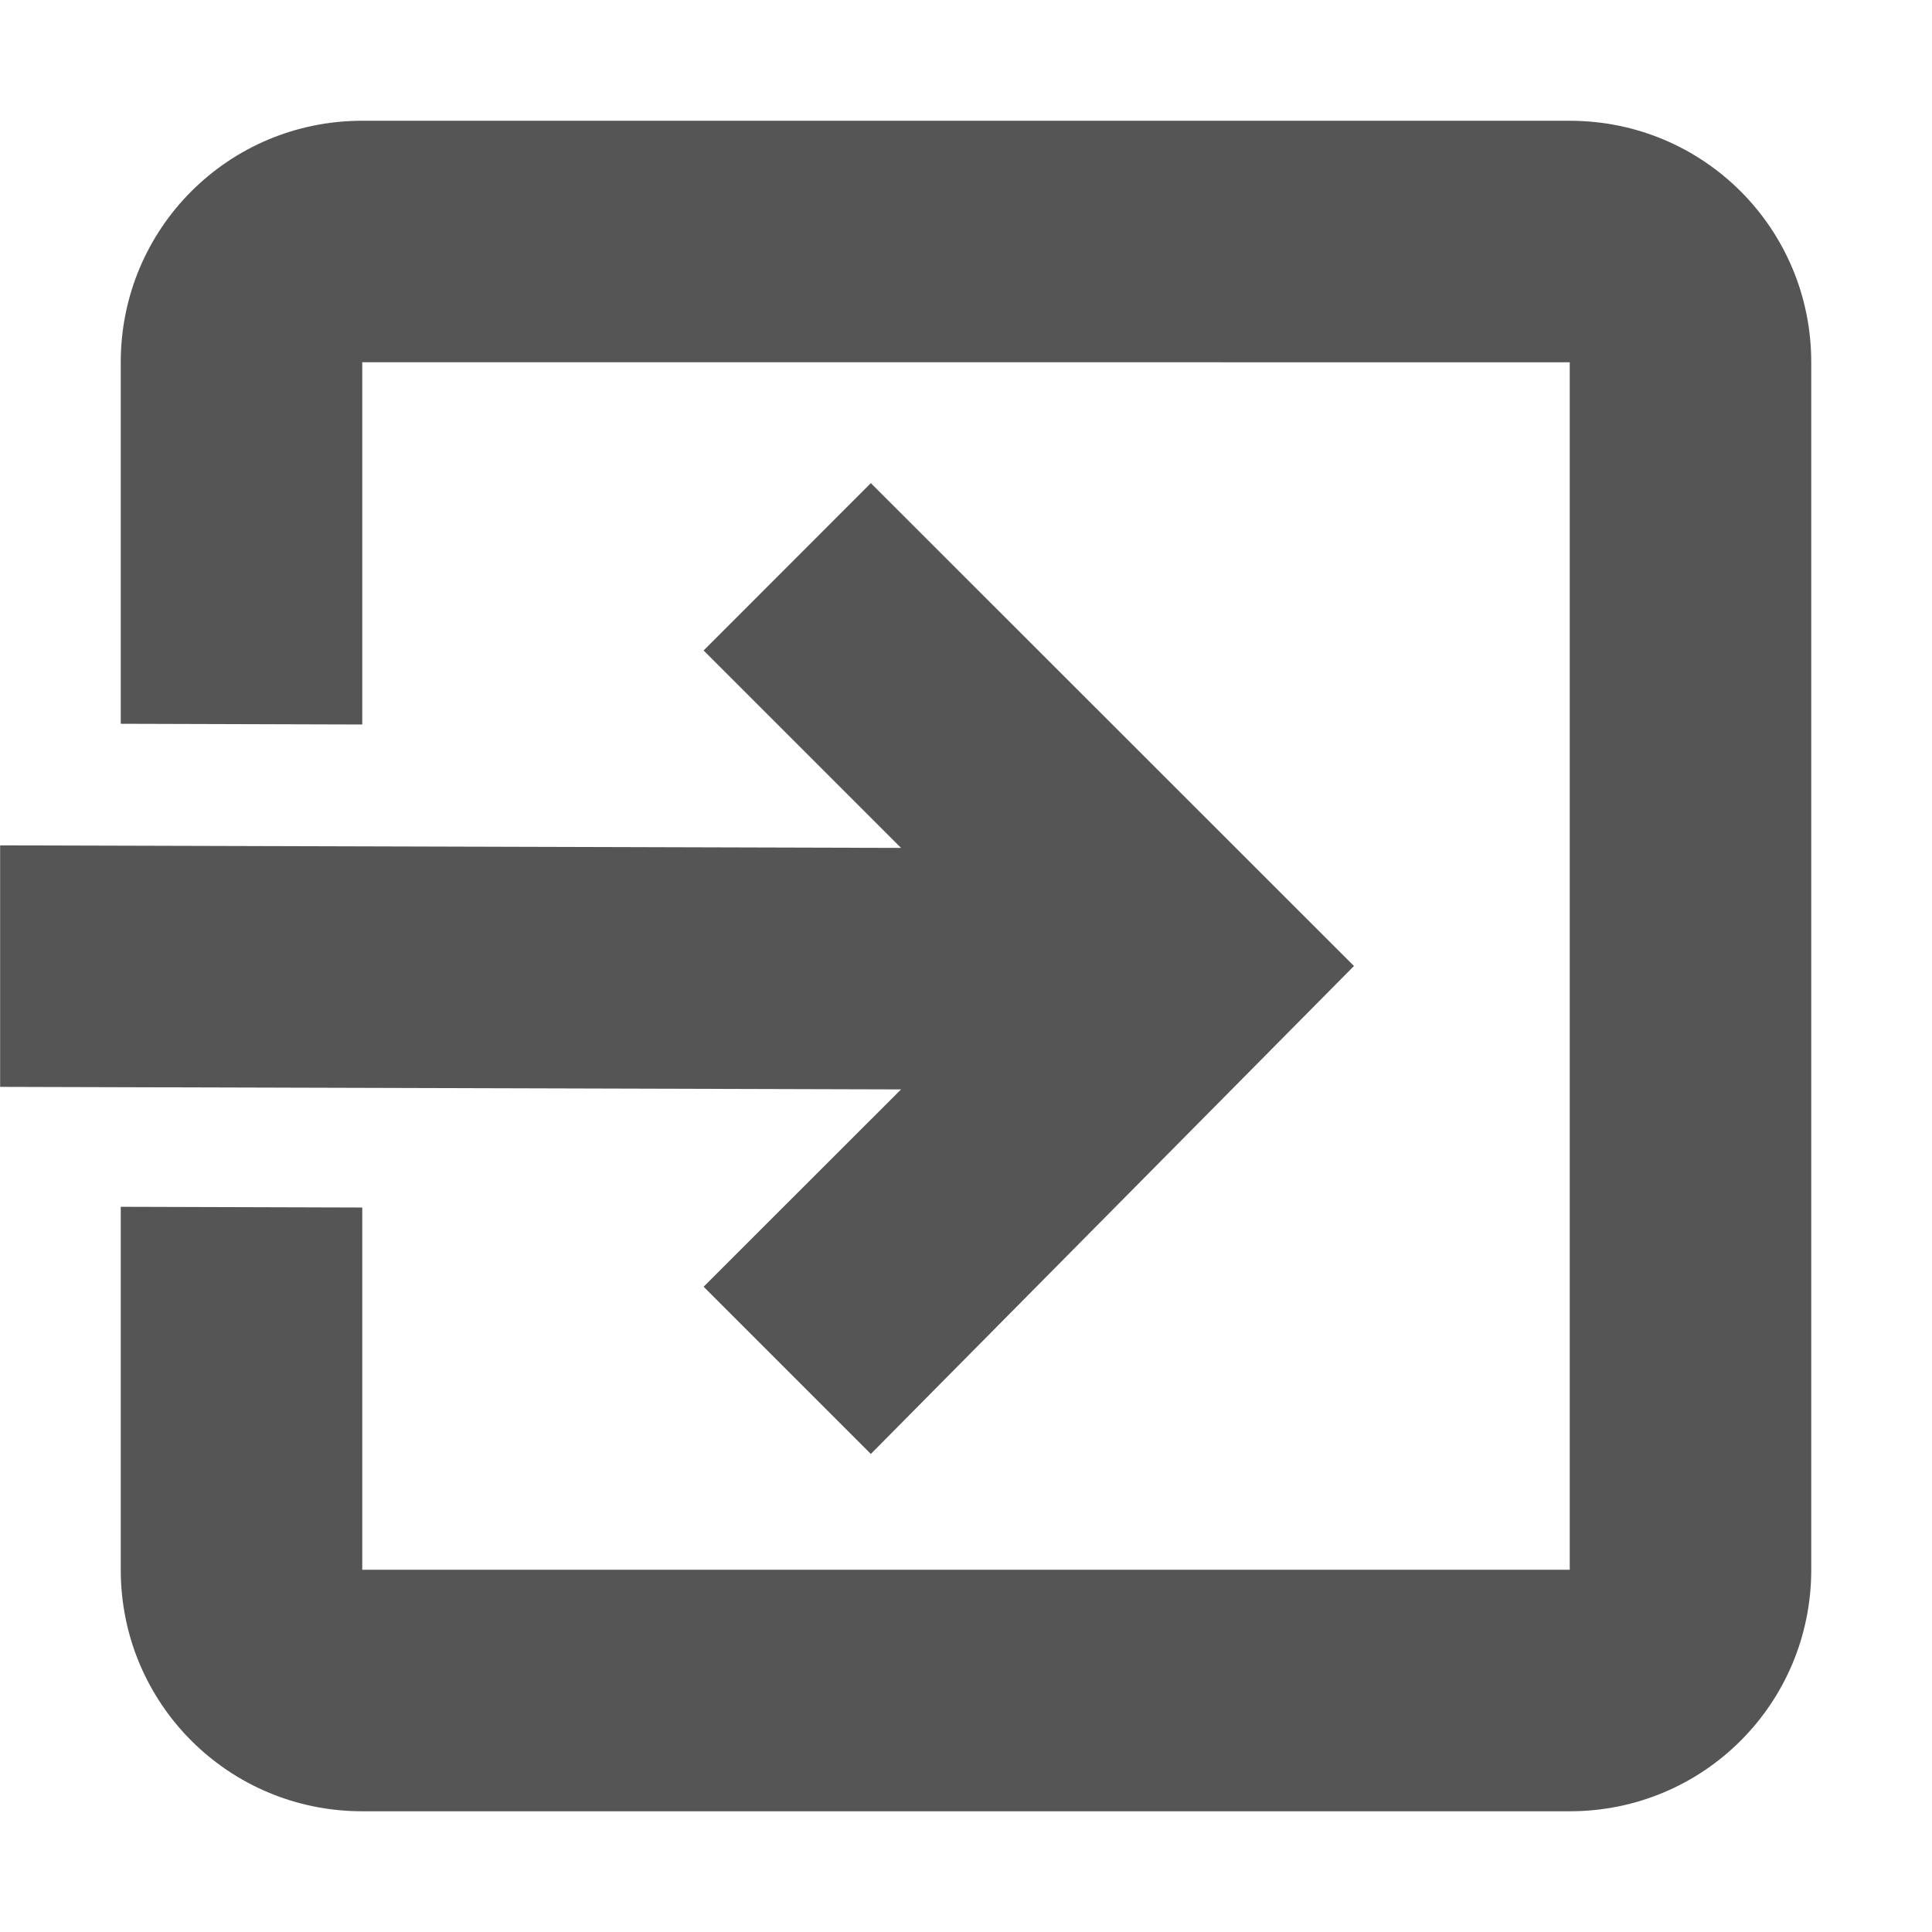 <?xml version="1.0" encoding="UTF-8" standalone="no"?>
<!-- Created with Inkscape (http://www.inkscape.org/) -->

<svg
   xmlns:dc="http://purl.org/dc/elements/1.1/"
   xmlns:cc="http://creativecommons.org/ns#"
   xmlns:rdf="http://www.w3.org/1999/02/22-rdf-syntax-ns#"
   xmlns:svg="http://www.w3.org/2000/svg"
   xmlns="http://www.w3.org/2000/svg"
   xmlns:sodipodi="http://sodipodi.sourceforge.net/DTD/sodipodi-0.dtd"
   xmlns:inkscape="http://www.inkscape.org/namespaces/inkscape"
   sodipodi:docname="exit.svg"
   inkscape:export-filename="/home/sam/source-symbolic.png"
   inkscape:export-xdpi="270"
   inkscape:export-ydpi="270"
   height="16"
   id="svg7384"
   style="enable-background:new"
   version="1.1"
   inkscape:version="0.92.2 (5c3e80d, 2017-08-06)"
   width="16">
  <sodipodi:namedview
     inkscape:bbox-nodes="true"
     inkscape:bbox-paths="false"
     bordercolor="#666666"
     borderlayer="false"
     borderopacity="1"
     inkscape:current-layer="layer15"
     inkscape:cx="4.910006"
     inkscape:cy="3.35216"
     gridtolerance="10"
     inkscape:guide-bbox="true"
     guidetolerance="10"
     id="namedview88"
     inkscape:object-nodes="true"
     inkscape:object-paths="true"
     objecttolerance="10"
     pagecolor="#f7f7f7"
     inkscape:pageopacity="1"
     inkscape:pageshadow="2"
     showborder="true"
     showgrid="false"
     showguides="true"
     inkscape:showpageshadow="false"
     inkscape:snap-bbox="true"
     inkscape:snap-bbox-edge-midpoints="false"
     inkscape:snap-bbox-midpoints="true"
     inkscape:snap-center="false"
     inkscape:snap-global="true"
     inkscape:snap-grids="true"
     inkscape:snap-intersection-paths="true"
     inkscape:snap-midpoints="true"
     inkscape:snap-nodes="true"
     inkscape:snap-object-midpoints="true"
     inkscape:snap-others="true"
     inkscape:snap-page="false"
     inkscape:snap-smooth-nodes="true"
     inkscape:snap-to-guides="true"
     inkscape:window-height="2097"
     inkscape:window-maximized="1"
     inkscape:window-width="3840"
     inkscape:window-x="-8"
     inkscape:window-y="-8"
     inkscape:zoom="16">
    <inkscape:grid
       color="#000000"
       dotted="false"
       empcolor="#0800ff"
       empopacity="0.463"
       empspacing="4"
       enabled="true"
       id="grid4866"
       opacity="0.165"
       originx="-444.234"
       originy="-448.264"
       snapvisiblegridlinesonly="true"
       spacingx="0.25"
       spacingy="0.25"
       type="xygrid"
       visible="true" />
  </sodipodi:namedview>
  <title
     id="title8473">Paper Symbolic Icon Theme</title>
  <defs
     id="defs7386" />
  <g
     inkscape:groupmode="layer"
     id="layer15"
     inkscape:label="emblems"
     transform="translate(-685.234,231.264)">
    <path
       inkscape:connector-curvature="0"
       d="m 688.234,-230.264 c -1.108,-2e-5 -2,0.892 -2,2 v 2.994 l 2,0.006 v -3 l 10,1.4e-4 v 10 h -10 v -3 l -2,-0.006 v 3.006 c 0,1.108 0.892,2 2,2 h 10 c 1.108,0 2,-0.892 2,-2 v -10 c 0,-1.108 -0.892,-2 -2,-2 z"
       id="rect11143"
       sodipodi:nodetypes="ssccccccccsssssss"
       style="display:inline;opacity:1;fill:#555555;fill-opacity:1;stroke:none;stroke-width:4;stroke-miterlimit:4;stroke-dasharray:none;stroke-opacity:1;enable-background:new" />
    <path
       inkscape:connector-curvature="0"
       d="m 692.446,-227.263 -1.385,1.386 1.635,1.635 -7.461,-0.021 v 2 l 7.461,0.021 -1.635,1.634 1.385,1.385 4.001,-4.041 z"
       id="path4765-2"
       sodipodi:nodetypes="cccccccccc"
       style="display:inline;fill:#555555;fill-opacity:1;fill-rule:nonzero;stroke:none;enable-background:new" />
  </g>
</svg>
